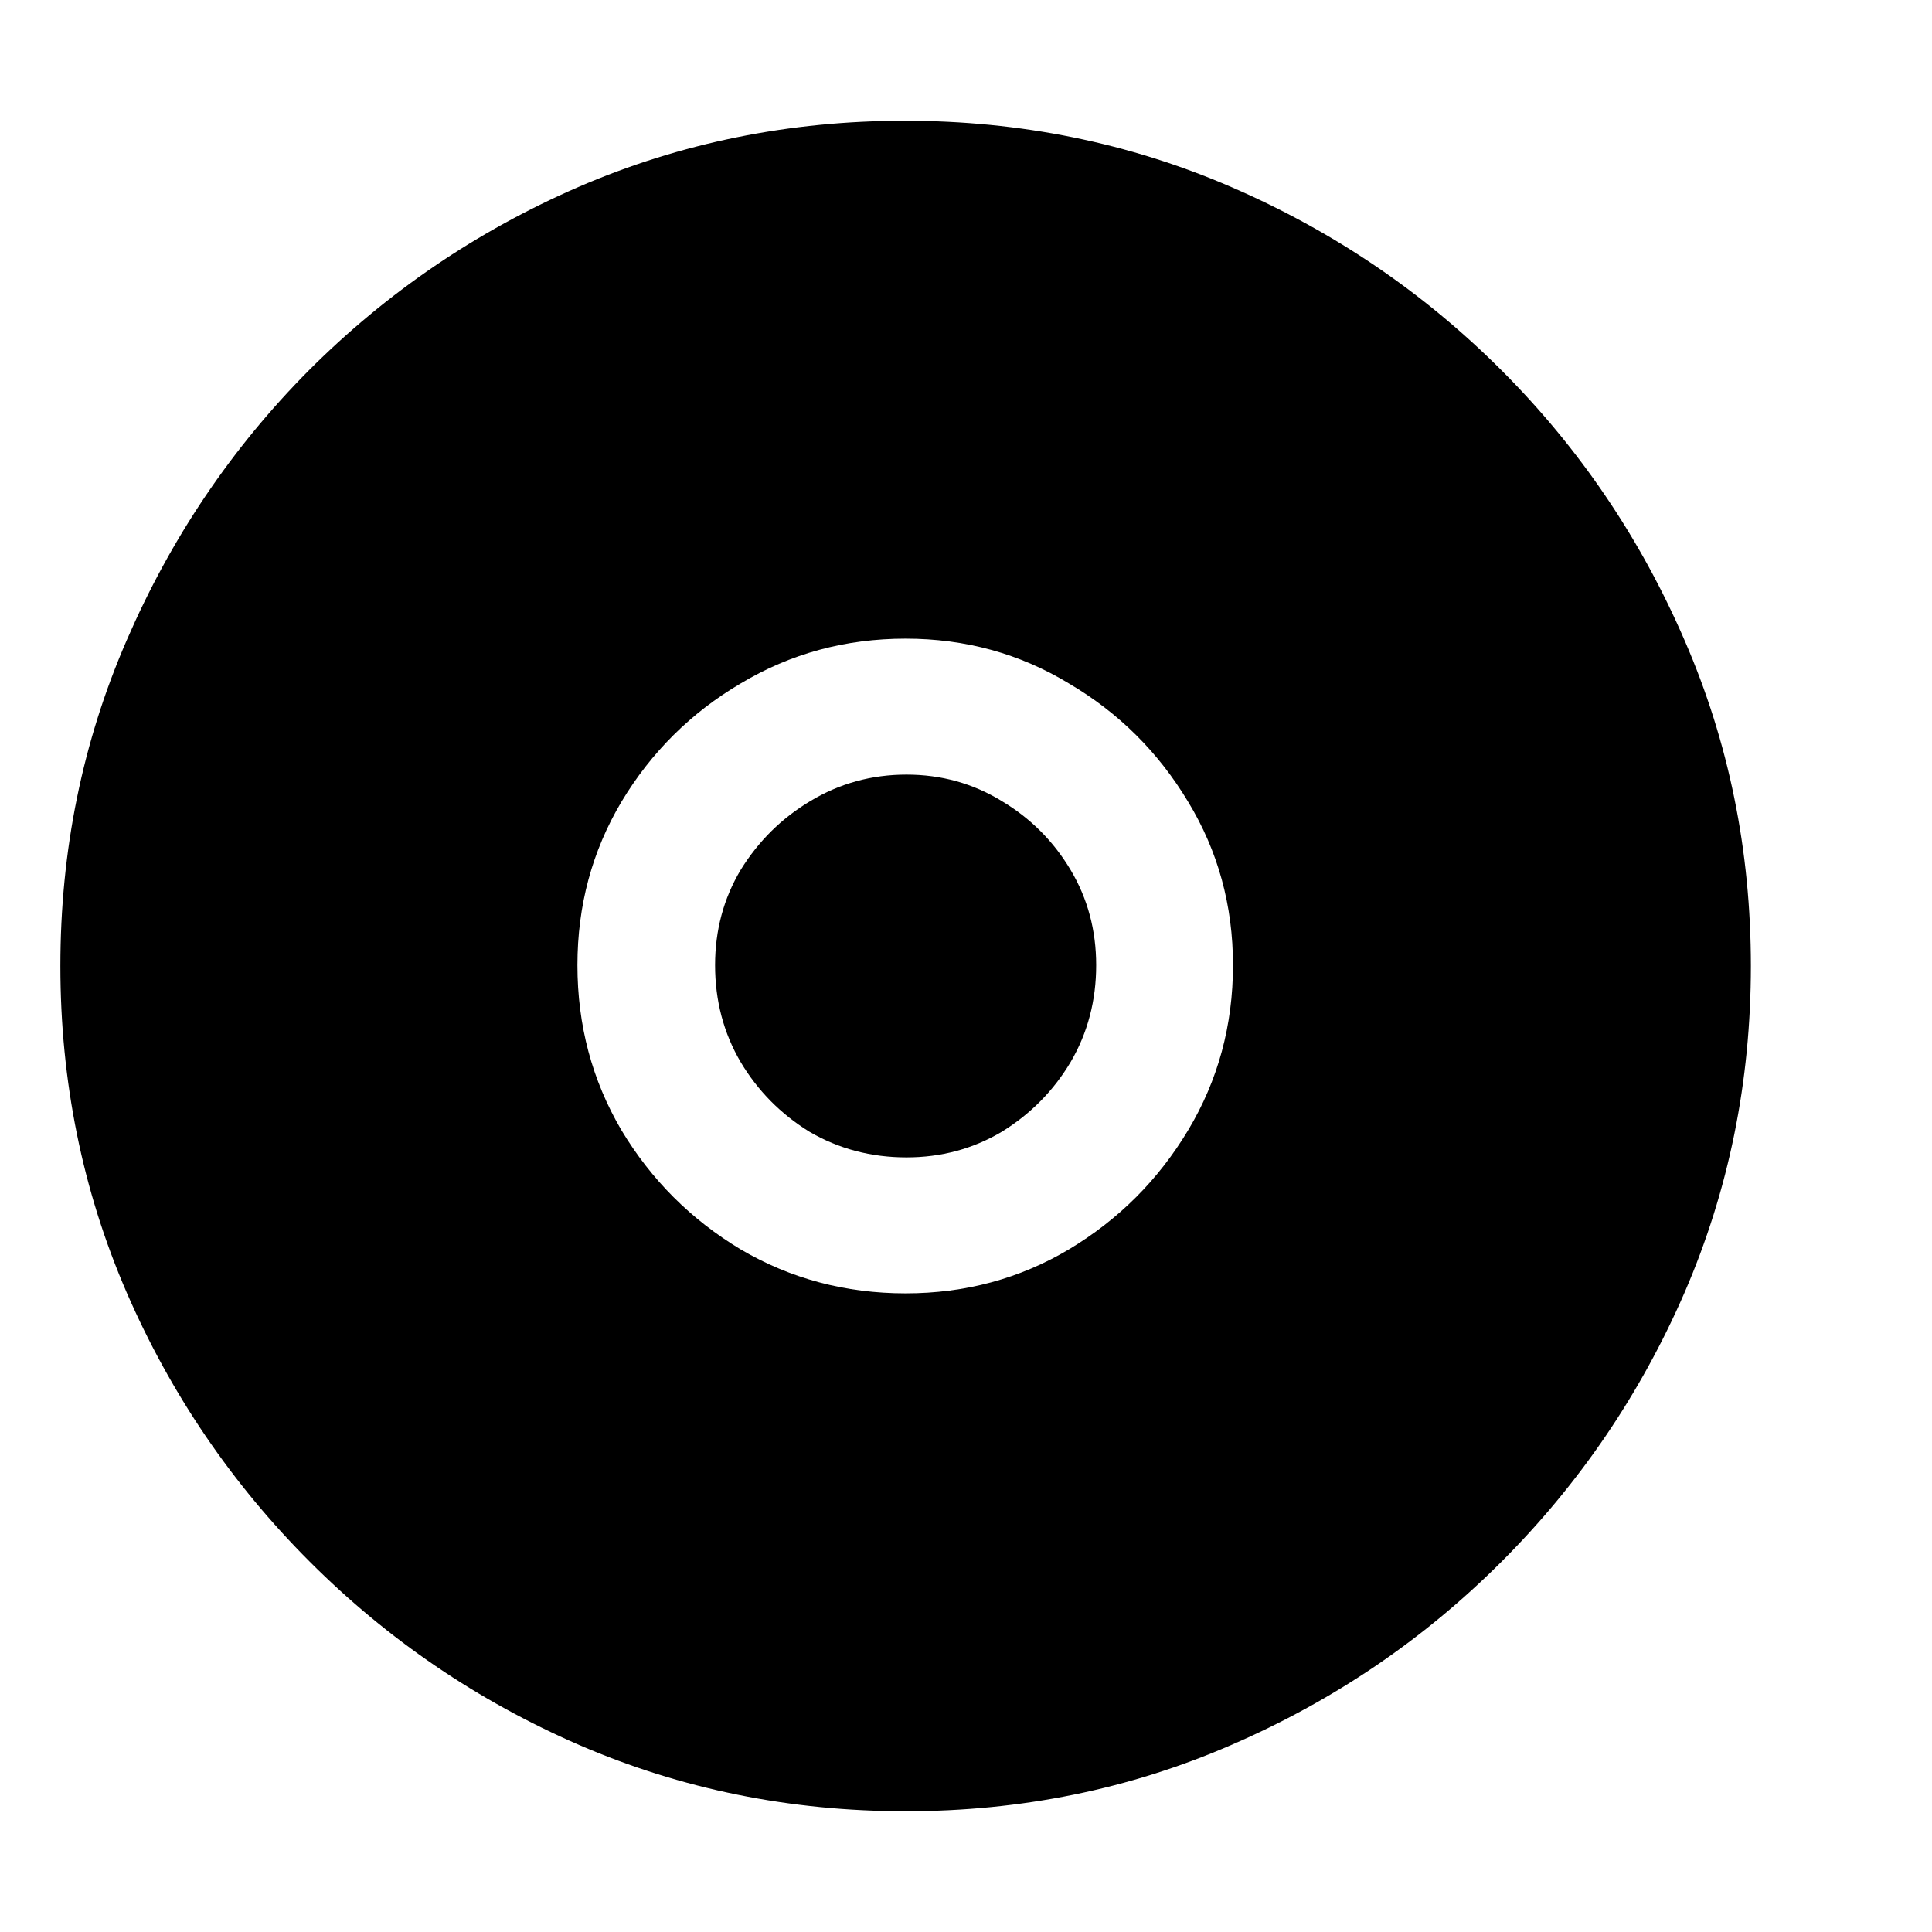 <svg width="16" height="16" viewBox="0 0 16 16" fill="none" xmlns="http://www.w3.org/2000/svg">
<g clip-path="url(#clip0_244_193)">
<path d="M7.5 15C8.456 15 9.355 14.817 10.197 14.451C11.043 14.085 11.789 13.579 12.434 12.934C13.079 12.289 13.585 11.546 13.951 10.704C14.317 9.858 14.5 8.956 14.5 8C14.5 7.044 14.317 6.145 13.951 5.303C13.585 4.457 13.079 3.711 12.434 3.066C11.789 2.421 11.043 1.915 10.197 1.549C9.351 1.183 8.449 1 7.493 1C6.537 1 5.636 1.183 4.789 1.549C3.947 1.915 3.204 2.421 2.559 3.066C1.918 3.711 1.415 4.457 1.049 5.303C0.683 6.145 0.5 7.044 0.5 8C0.5 8.956 0.683 9.858 1.049 10.704C1.415 11.546 1.921 12.289 2.566 12.934C3.211 13.579 3.954 14.085 4.796 14.451C5.642 14.817 6.544 15 7.5 15ZM7.5 10.711C7.001 10.711 6.546 10.589 6.134 10.347C5.723 10.1 5.393 9.771 5.146 9.359C4.904 8.947 4.782 8.492 4.782 7.993C4.782 7.499 4.904 7.048 5.146 6.641C5.393 6.229 5.723 5.902 6.134 5.66C6.546 5.413 7.001 5.289 7.5 5.289C7.994 5.289 8.445 5.413 8.852 5.66C9.264 5.902 9.593 6.229 9.84 6.641C10.087 7.048 10.211 7.499 10.211 7.993C10.211 8.492 10.087 8.947 9.84 9.359C9.593 9.771 9.264 10.1 8.852 10.347C8.445 10.589 7.994 10.711 7.5 10.711ZM7.507 9.585C7.795 9.585 8.058 9.514 8.296 9.373C8.534 9.226 8.724 9.034 8.866 8.796C9.008 8.554 9.078 8.286 9.078 7.993C9.078 7.705 9.008 7.442 8.866 7.204C8.724 6.966 8.534 6.776 8.296 6.634C8.058 6.488 7.795 6.415 7.507 6.415C7.219 6.415 6.953 6.488 6.711 6.634C6.473 6.776 6.281 6.966 6.134 7.204C5.992 7.442 5.922 7.705 5.922 7.993C5.922 8.286 5.992 8.554 6.134 8.796C6.276 9.034 6.466 9.226 6.704 9.373C6.946 9.514 7.214 9.585 7.507 9.585Z" fill="black"/>
</g>
<defs>
<clipPath id="clip0_244_193">
<rect width="15" height="15.575" fill="white" transform="translate(0.5)"/>
</clipPath>
</defs>
</svg>
